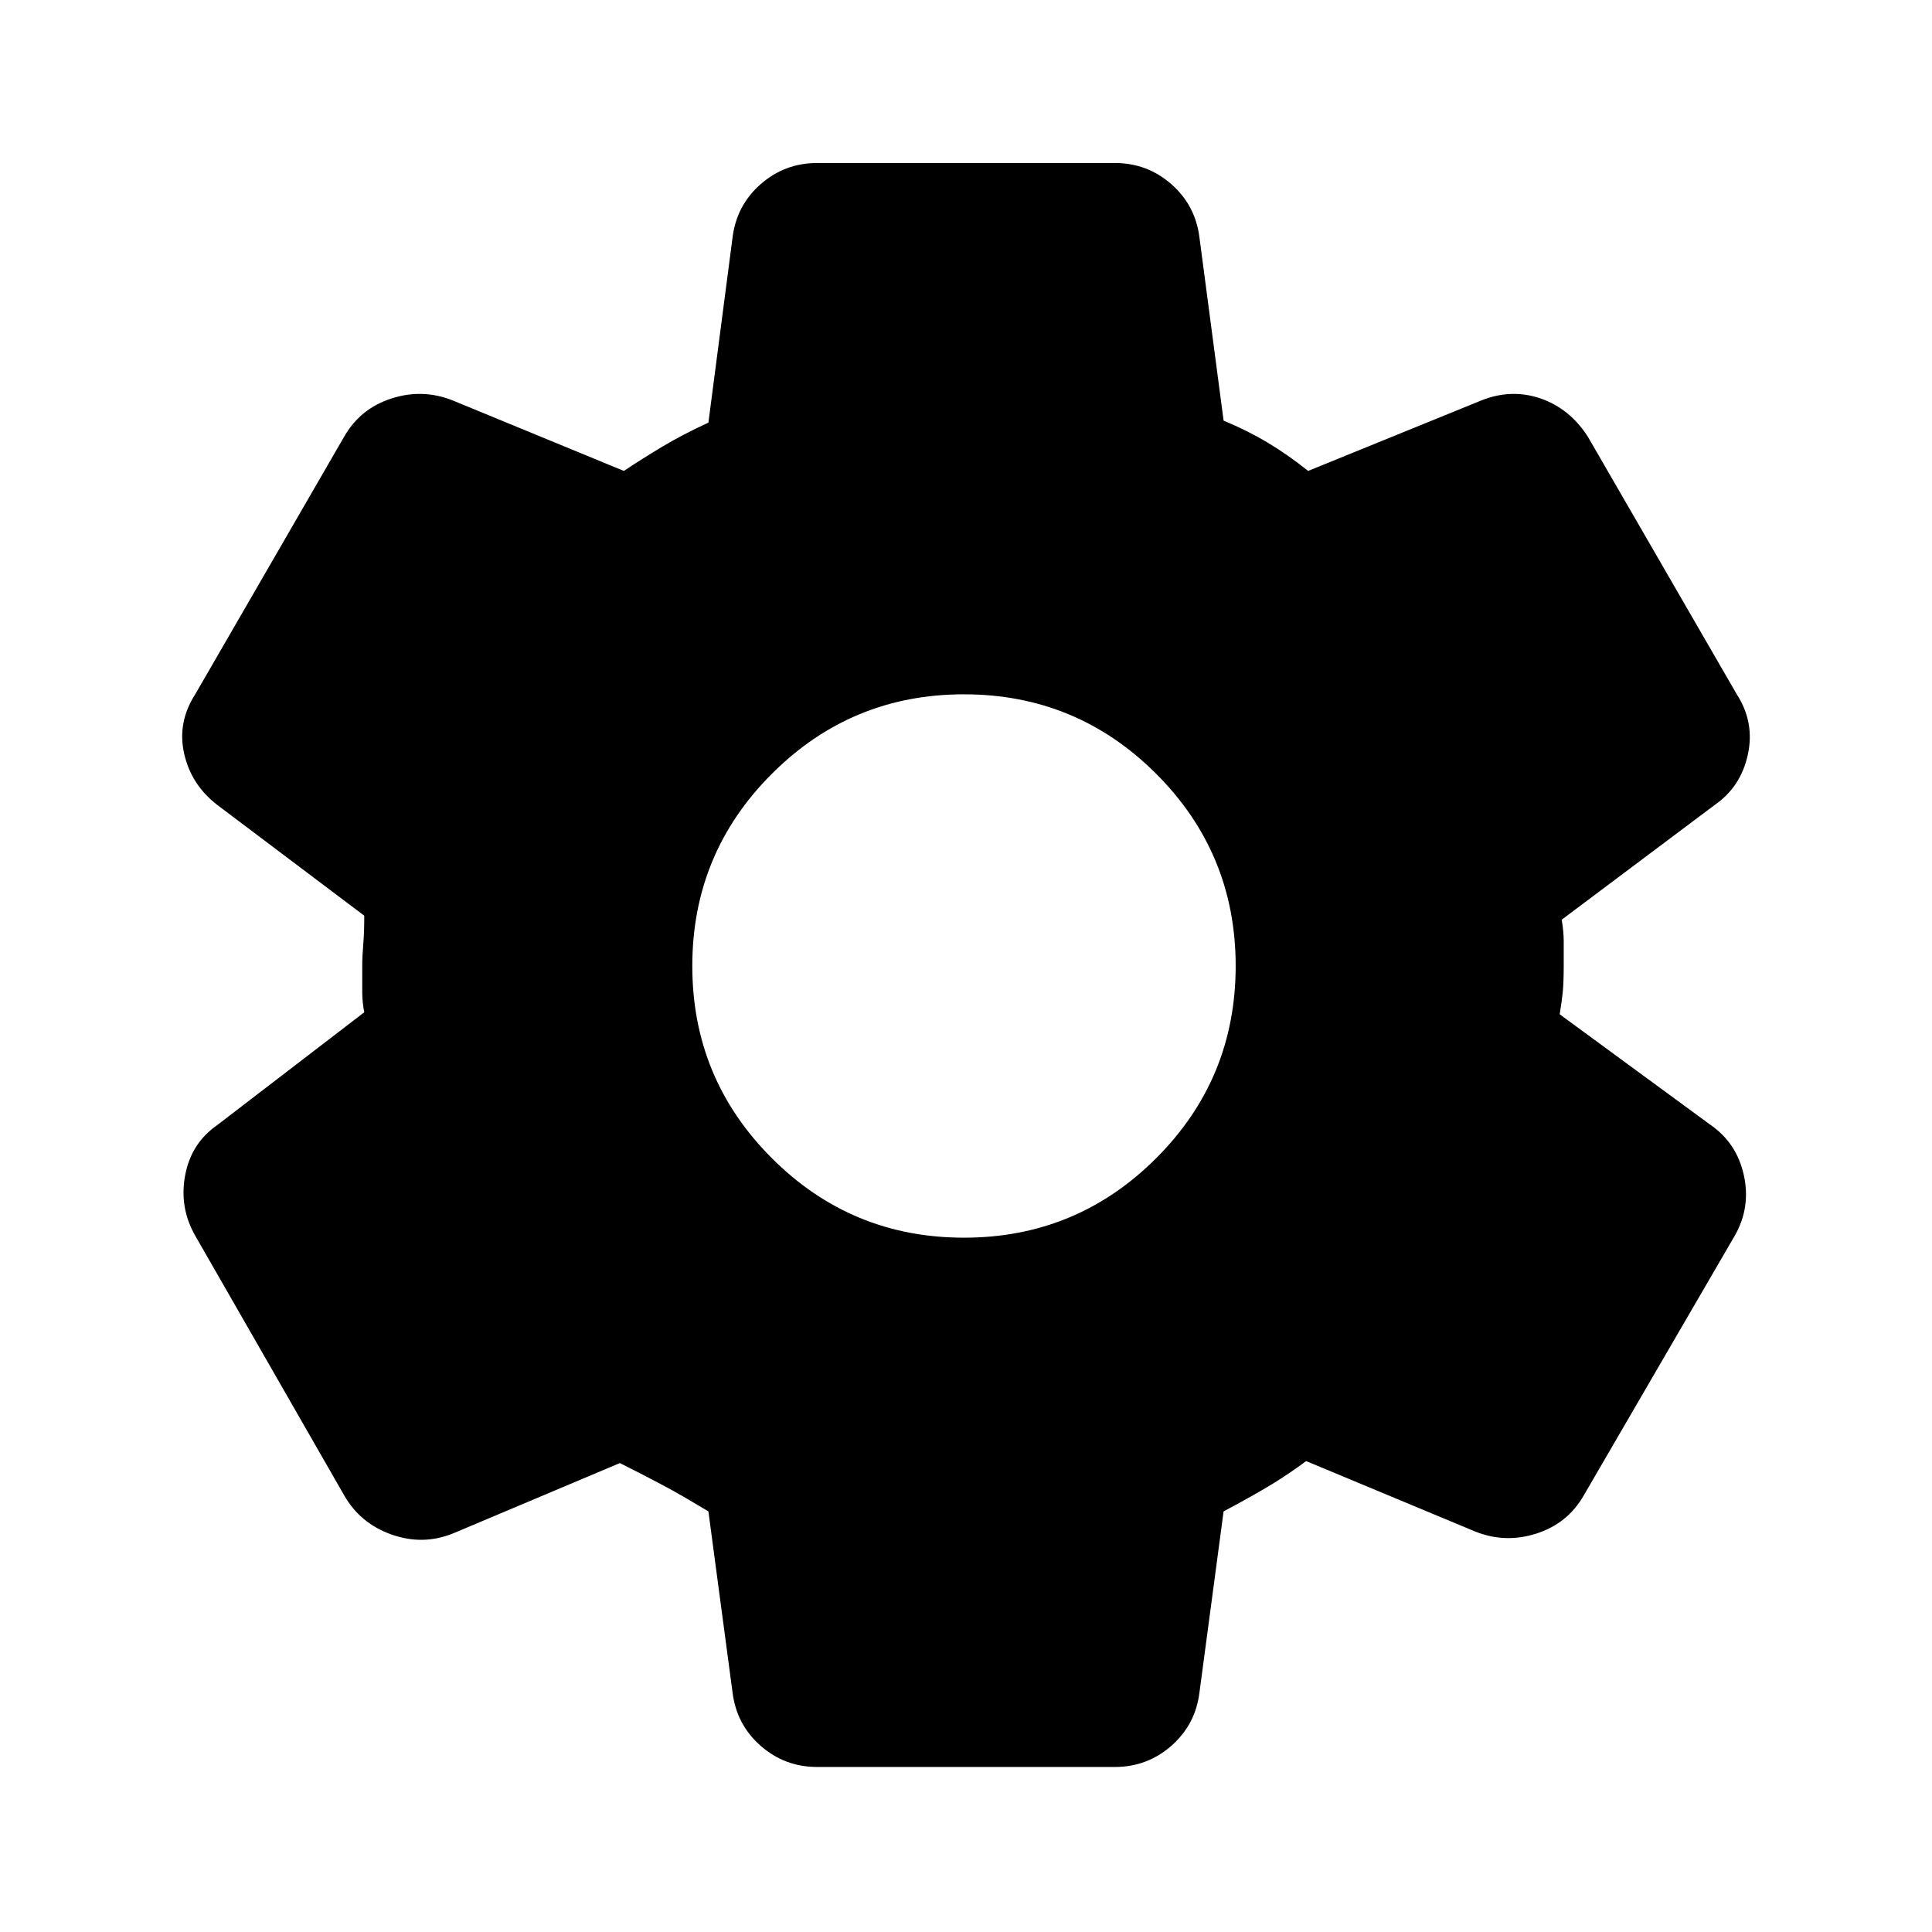 <svg xmlns="http://www.w3.org/2000/svg" height="24" width="24"><path d="M13.85 21.95H10.15Q9.75 21.95 9.45 21.688Q9.15 21.425 9.1 21.025L8.8 18.775Q8.8 18.775 8.525 18.612Q8.25 18.45 7.7 18.175L5.625 19.05Q5.25 19.2 4.863 19.062Q4.475 18.925 4.275 18.575L2.425 15.35Q2.225 15 2.3 14.6Q2.375 14.2 2.7 13.975L4.525 12.575Q4.5 12.45 4.5 12.325Q4.5 12.2 4.5 12Q4.5 11.875 4.513 11.725Q4.525 11.575 4.525 11.375L2.7 10Q2.375 9.75 2.288 9.363Q2.2 8.975 2.425 8.625L4.275 5.425Q4.475 5.075 4.863 4.95Q5.25 4.825 5.625 4.975L7.75 5.85Q7.975 5.7 8.225 5.55Q8.475 5.4 8.8 5.25L9.1 2.95Q9.15 2.55 9.45 2.287Q9.75 2.025 10.15 2.025H13.85Q14.25 2.025 14.55 2.287Q14.85 2.55 14.9 2.95L15.2 5.225Q15.5 5.35 15.75 5.5Q16 5.65 16.25 5.85L18.4 4.975Q18.775 4.825 19.138 4.95Q19.5 5.075 19.725 5.425L21.575 8.625Q21.8 8.975 21.712 9.375Q21.625 9.775 21.3 10L19.4 11.425Q19.425 11.575 19.425 11.688Q19.425 11.8 19.425 12Q19.425 12.2 19.413 12.325Q19.4 12.45 19.375 12.6L21.25 13.975Q21.575 14.2 21.663 14.6Q21.75 15 21.55 15.35L19.675 18.575Q19.475 18.925 19.087 19.05Q18.7 19.175 18.325 19.025L16.225 18.15Q16.025 18.3 15.8 18.438Q15.575 18.575 15.2 18.775L14.9 21.025Q14.85 21.425 14.55 21.688Q14.25 21.95 13.85 21.95ZM11.975 15.375Q13.375 15.375 14.363 14.387Q15.35 13.4 15.35 12Q15.35 10.6 14.363 9.613Q13.375 8.625 11.975 8.625Q10.575 8.625 9.588 9.613Q8.6 10.6 8.6 12Q8.6 13.4 9.588 14.387Q10.575 15.375 11.975 15.375Z"/></svg>